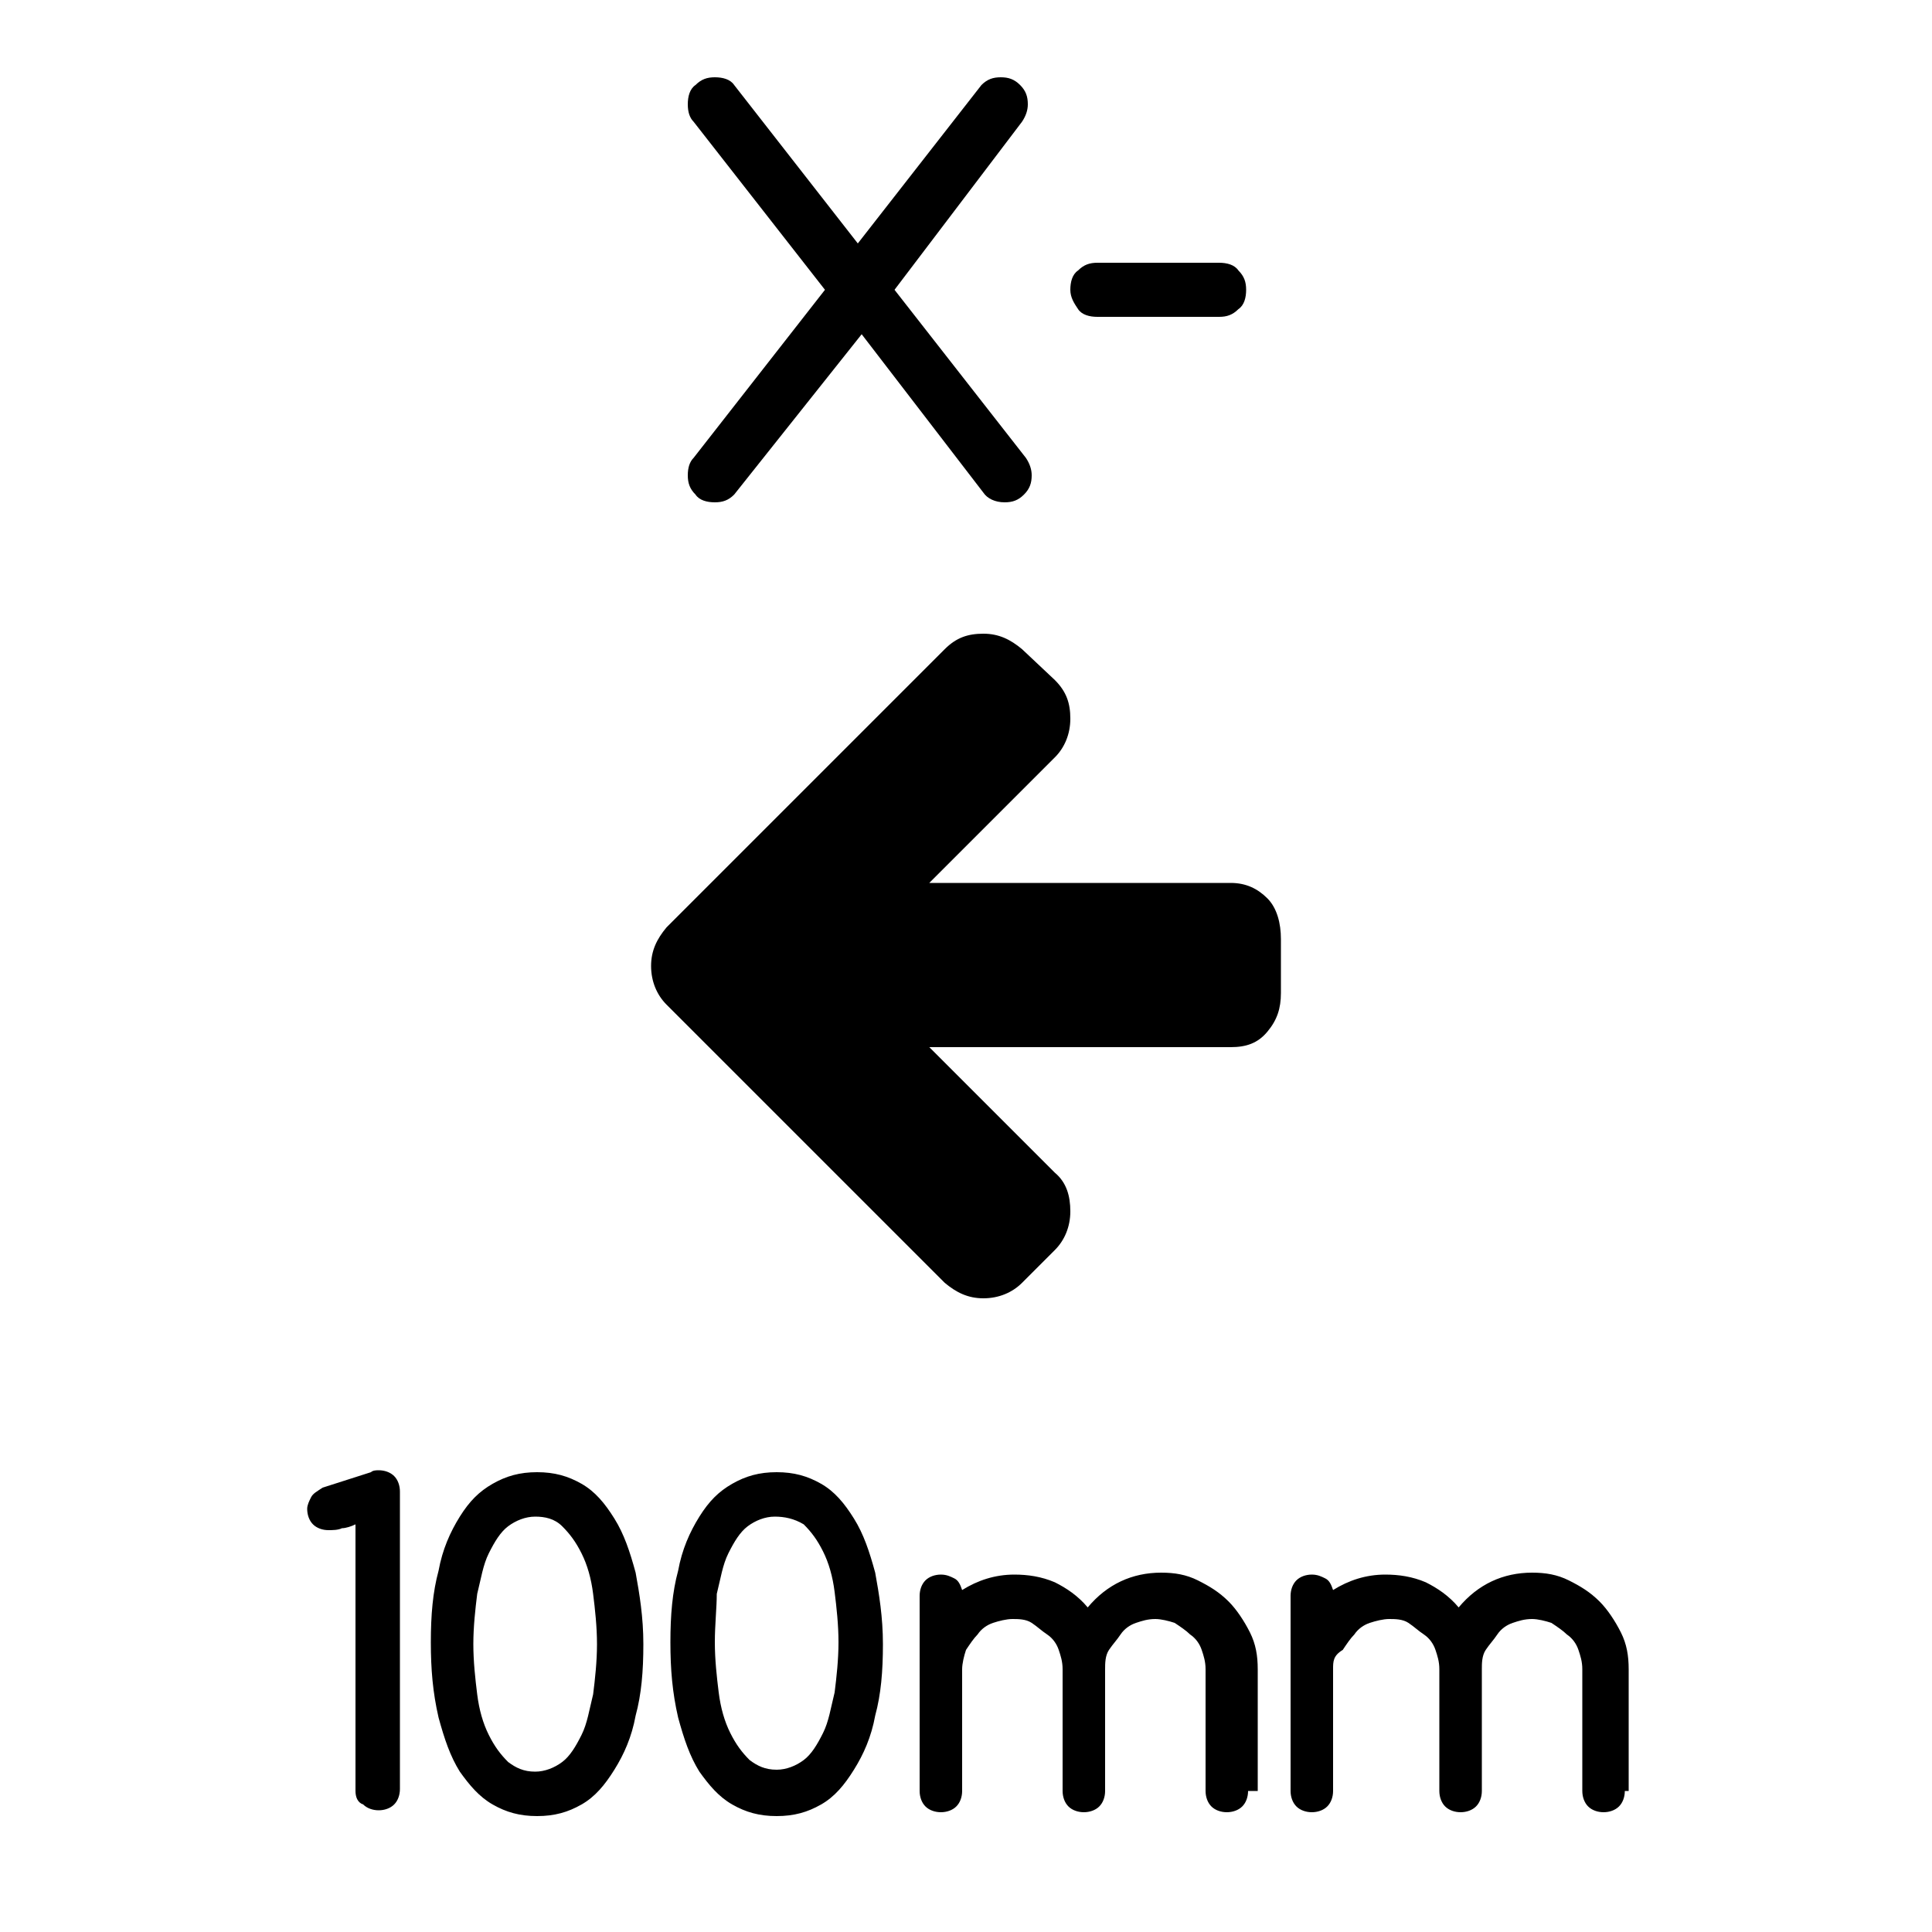 <?xml version="1.0" encoding="utf-8"?>
<!-- Generator: Adobe Illustrator 19.2.1, SVG Export Plug-In . SVG Version: 6.00 Build 0)  -->
<svg version="1.1" id="Layer_1" xmlns="http://www.w3.org/2000/svg" xmlns:xlink="http://www.w3.org/1999/xlink" x="0px" y="0px"
	 viewBox="0 0 100 100" style="enable-background:new 0 0 100 100;" xml:space="preserve">
<style type="text/css">
	.st0{fill:url(#);}
</style>
<path d="M18.4,92.7V78.9c-0.2,0.1-0.5,0.2-0.7,0.2c-0.2,0.1-0.5,0.1-0.7,0.1c-0.3,0-0.6-0.1-0.8-0.3s-0.3-0.5-0.3-0.8
	c0-0.2,0.1-0.4,0.2-0.6c0.1-0.2,0.3-0.3,0.6-0.5l2.5-0.8c0.1-0.1,0.3-0.1,0.4-0.1c0.3,0,0.6,0.1,0.8,0.3c0.2,0.2,0.3,0.5,0.3,0.8
	v15.4c0,0.3-0.1,0.6-0.3,0.8c-0.2,0.2-0.5,0.3-0.8,0.3c-0.3,0-0.6-0.1-0.8-0.3C18.5,93.3,18.4,93,18.4,92.7z M22.3,85
	c0-1.4,0.1-2.6,0.4-3.7c0.2-1.1,0.6-2,1.1-2.8c0.5-0.8,1-1.3,1.7-1.7c0.7-0.4,1.4-0.6,2.3-0.6s1.6,0.2,2.3,0.6
	c0.7,0.4,1.2,1,1.7,1.8c0.5,0.8,0.8,1.7,1.1,2.8c0.2,1.1,0.4,2.3,0.4,3.7s-0.1,2.6-0.4,3.7c-0.2,1.1-0.6,2-1.1,2.8
	c-0.5,0.8-1,1.4-1.7,1.8c-0.7,0.4-1.4,0.6-2.3,0.6s-1.6-0.2-2.3-0.6c-0.7-0.4-1.2-1-1.7-1.7c-0.5-0.8-0.8-1.7-1.1-2.8
	C22.4,87.6,22.3,86.4,22.3,85z M27.7,78.5c-0.5,0-1,0.2-1.4,0.5c-0.4,0.3-0.7,0.8-1,1.4c-0.3,0.6-0.4,1.3-0.6,2.1
	c-0.1,0.8-0.2,1.7-0.2,2.6c0,0.9,0.1,1.8,0.2,2.6c0.1,0.8,0.3,1.5,0.6,2.1c0.3,0.6,0.6,1,1,1.4c0.4,0.3,0.8,0.5,1.4,0.5
	c0.5,0,1-0.2,1.4-0.5s0.7-0.8,1-1.4c0.3-0.6,0.4-1.3,0.6-2.1c0.1-0.8,0.2-1.7,0.2-2.6c0-0.9-0.1-1.8-0.2-2.6
	c-0.1-0.8-0.3-1.5-0.6-2.1s-0.6-1-1-1.4C28.7,78.6,28.2,78.5,27.7,78.5z M34.7,85c0-1.4,0.1-2.6,0.4-3.7c0.2-1.1,0.6-2,1.1-2.8
	c0.5-0.8,1-1.3,1.7-1.7c0.7-0.4,1.4-0.6,2.3-0.6s1.6,0.2,2.3,0.6c0.7,0.4,1.2,1,1.7,1.8c0.5,0.8,0.8,1.7,1.1,2.8
	c0.2,1.1,0.4,2.3,0.4,3.7s-0.1,2.6-0.4,3.7c-0.2,1.1-0.6,2-1.1,2.8c-0.5,0.8-1,1.4-1.7,1.8c-0.7,0.4-1.4,0.6-2.3,0.6
	s-1.6-0.2-2.3-0.6c-0.7-0.4-1.2-1-1.7-1.7c-0.5-0.8-0.8-1.7-1.1-2.8C34.8,87.6,34.7,86.4,34.7,85z M40.1,78.5c-0.5,0-1,0.2-1.4,0.5
	c-0.4,0.3-0.7,0.8-1,1.4c-0.3,0.6-0.4,1.3-0.6,2.1C37.1,83.2,37,84.1,37,85c0,0.9,0.1,1.8,0.2,2.6c0.1,0.8,0.3,1.5,0.6,2.1
	c0.3,0.6,0.6,1,1,1.4c0.4,0.3,0.8,0.5,1.4,0.5c0.5,0,1-0.2,1.4-0.5s0.7-0.8,1-1.4c0.3-0.6,0.4-1.3,0.6-2.1c0.1-0.8,0.2-1.7,0.2-2.6
	c0-0.9-0.1-1.8-0.2-2.6c-0.1-0.8-0.3-1.5-0.6-2.1s-0.6-1-1-1.4C41.1,78.6,40.6,78.5,40.1,78.5z M64.6,92.7c0,0.3-0.1,0.6-0.3,0.8
	c-0.2,0.2-0.5,0.3-0.8,0.3c-0.3,0-0.6-0.1-0.8-0.3c-0.2-0.2-0.3-0.5-0.3-0.8v-6.3c0-0.4-0.1-0.7-0.2-1s-0.3-0.6-0.6-0.8
	c-0.2-0.2-0.5-0.4-0.8-0.6c-0.3-0.1-0.7-0.2-1-0.2c-0.4,0-0.7,0.1-1,0.2s-0.6,0.3-0.8,0.6s-0.4,0.5-0.6,0.8s-0.2,0.7-0.2,1v6.3
	c0,0.3-0.1,0.6-0.3,0.8c-0.2,0.2-0.5,0.3-0.8,0.3c-0.3,0-0.6-0.1-0.8-0.3c-0.2-0.2-0.3-0.5-0.3-0.8v-6.3c0-0.4-0.1-0.7-0.2-1
	c-0.1-0.3-0.3-0.6-0.6-0.8s-0.5-0.4-0.8-0.6s-0.7-0.2-1-0.2s-0.7,0.1-1,0.2c-0.3,0.1-0.6,0.3-0.8,0.6c-0.2,0.2-0.4,0.5-0.6,0.8
	c-0.1,0.3-0.2,0.7-0.2,1v6.3c0,0.3-0.1,0.6-0.3,0.8c-0.2,0.2-0.5,0.3-0.8,0.3c-0.3,0-0.6-0.1-0.8-0.3c-0.2-0.2-0.3-0.5-0.3-0.8V82.6
	c0-0.3,0.1-0.6,0.3-0.8c0.2-0.2,0.5-0.3,0.8-0.3c0.3,0,0.5,0.1,0.7,0.2c0.2,0.1,0.3,0.3,0.4,0.6c0.8-0.5,1.7-0.8,2.7-0.8
	c0.7,0,1.4,0.1,2.1,0.4c0.6,0.3,1.2,0.7,1.7,1.3c1-1.2,2.3-1.8,3.8-1.8c0.7,0,1.3,0.1,1.9,0.4c0.6,0.3,1.1,0.6,1.6,1.1
	c0.4,0.4,0.8,1,1.1,1.6c0.3,0.6,0.4,1.2,0.4,1.9V92.7z M84.1,92.7c0,0.3-0.1,0.6-0.3,0.8c-0.2,0.2-0.5,0.3-0.8,0.3
	c-0.3,0-0.6-0.1-0.8-0.3c-0.2-0.2-0.3-0.5-0.3-0.8v-6.3c0-0.4-0.1-0.7-0.2-1s-0.3-0.6-0.6-0.8c-0.2-0.2-0.5-0.4-0.8-0.6
	c-0.3-0.1-0.7-0.2-1-0.2c-0.4,0-0.7,0.1-1,0.2s-0.6,0.3-0.8,0.6s-0.4,0.5-0.6,0.8s-0.2,0.7-0.2,1v6.3c0,0.3-0.1,0.6-0.3,0.8
	c-0.2,0.2-0.5,0.3-0.8,0.3c-0.3,0-0.6-0.1-0.8-0.3c-0.2-0.2-0.3-0.5-0.3-0.8v-6.3c0-0.4-0.1-0.7-0.2-1c-0.1-0.3-0.3-0.6-0.6-0.8
	s-0.5-0.4-0.8-0.6s-0.7-0.2-1-0.2s-0.7,0.1-1,0.2c-0.3,0.1-0.6,0.3-0.8,0.6c-0.2,0.2-0.4,0.5-0.6,0.8C69,85.7,69,86,69,86.4v6.3
	c0,0.3-0.1,0.6-0.3,0.8c-0.2,0.2-0.5,0.3-0.8,0.3c-0.3,0-0.6-0.1-0.8-0.3c-0.2-0.2-0.3-0.5-0.3-0.8V82.6c0-0.3,0.1-0.6,0.3-0.8
	c0.2-0.2,0.5-0.3,0.8-0.3c0.3,0,0.5,0.1,0.7,0.2c0.2,0.1,0.3,0.3,0.4,0.6c0.8-0.5,1.7-0.8,2.7-0.8c0.7,0,1.4,0.1,2.1,0.4
	c0.6,0.3,1.2,0.7,1.7,1.3c1-1.2,2.3-1.8,3.8-1.8c0.7,0,1.3,0.1,1.9,0.4c0.6,0.3,1.1,0.6,1.6,1.1c0.4,0.4,0.8,1,1.1,1.6
	c0.3,0.6,0.4,1.2,0.4,1.9V92.7z M66.3,48.6v2.8c0,0.8-0.2,1.4-0.7,2c-0.5,0.6-1.1,0.8-1.9,0.8H48.1l6.5,6.5c0.6,0.5,0.8,1.2,0.8,2
	s-0.3,1.5-0.8,2l-1.7,1.7c-0.5,0.5-1.2,0.8-2,0.8c-0.8,0-1.4-0.3-2-0.8L34.5,52c-0.5-0.5-0.8-1.2-0.8-2c0-0.8,0.3-1.4,0.8-2
	l14.4-14.4c0.6-0.6,1.2-0.8,2-0.8c0.8,0,1.4,0.3,2,0.8l1.7,1.6c0.6,0.6,0.8,1.2,0.8,2c0,0.8-0.3,1.5-0.8,2l-6.5,6.5h15.6
	c0.8,0,1.4,0.3,1.9,0.8S66.3,47.8,66.3,48.6z M38,25.6c-0.3,0.3-0.6,0.4-1,0.4c-0.4,0-0.8-0.1-1-0.4c-0.3-0.3-0.4-0.6-0.4-1
	c0-0.4,0.1-0.7,0.3-0.9l6.8-8.7l-6.8-8.7c-0.2-0.2-0.3-0.5-0.3-0.9c0-0.4,0.1-0.8,0.4-1c0.3-0.3,0.6-0.4,1-0.4c0.4,0,0.8,0.1,1,0.4
	l6.4,8.2l6.4-8.2c0.3-0.3,0.6-0.4,1-0.4c0.4,0,0.7,0.1,1,0.4c0.3,0.3,0.4,0.6,0.4,1c0,0.3-0.1,0.6-0.3,0.9L46.3,15l6.8,8.7
	c0.2,0.3,0.3,0.6,0.3,0.9c0,0.4-0.1,0.7-0.4,1c-0.3,0.3-0.6,0.4-1,0.4c-0.5,0-0.9-0.2-1.1-0.5l-6.3-8.2L38,25.6z M56.8,16.4
	c-0.4,0-0.8-0.1-1-0.4s-0.4-0.6-0.4-1s0.1-0.8,0.4-1c0.3-0.3,0.6-0.4,1-0.4h6.3c0.4,0,0.8,0.1,1,0.4c0.3,0.3,0.4,0.6,0.4,1
	s-0.1,0.8-0.4,1c-0.3,0.3-0.6,0.4-1,0.4H56.8z"/>
</svg>

